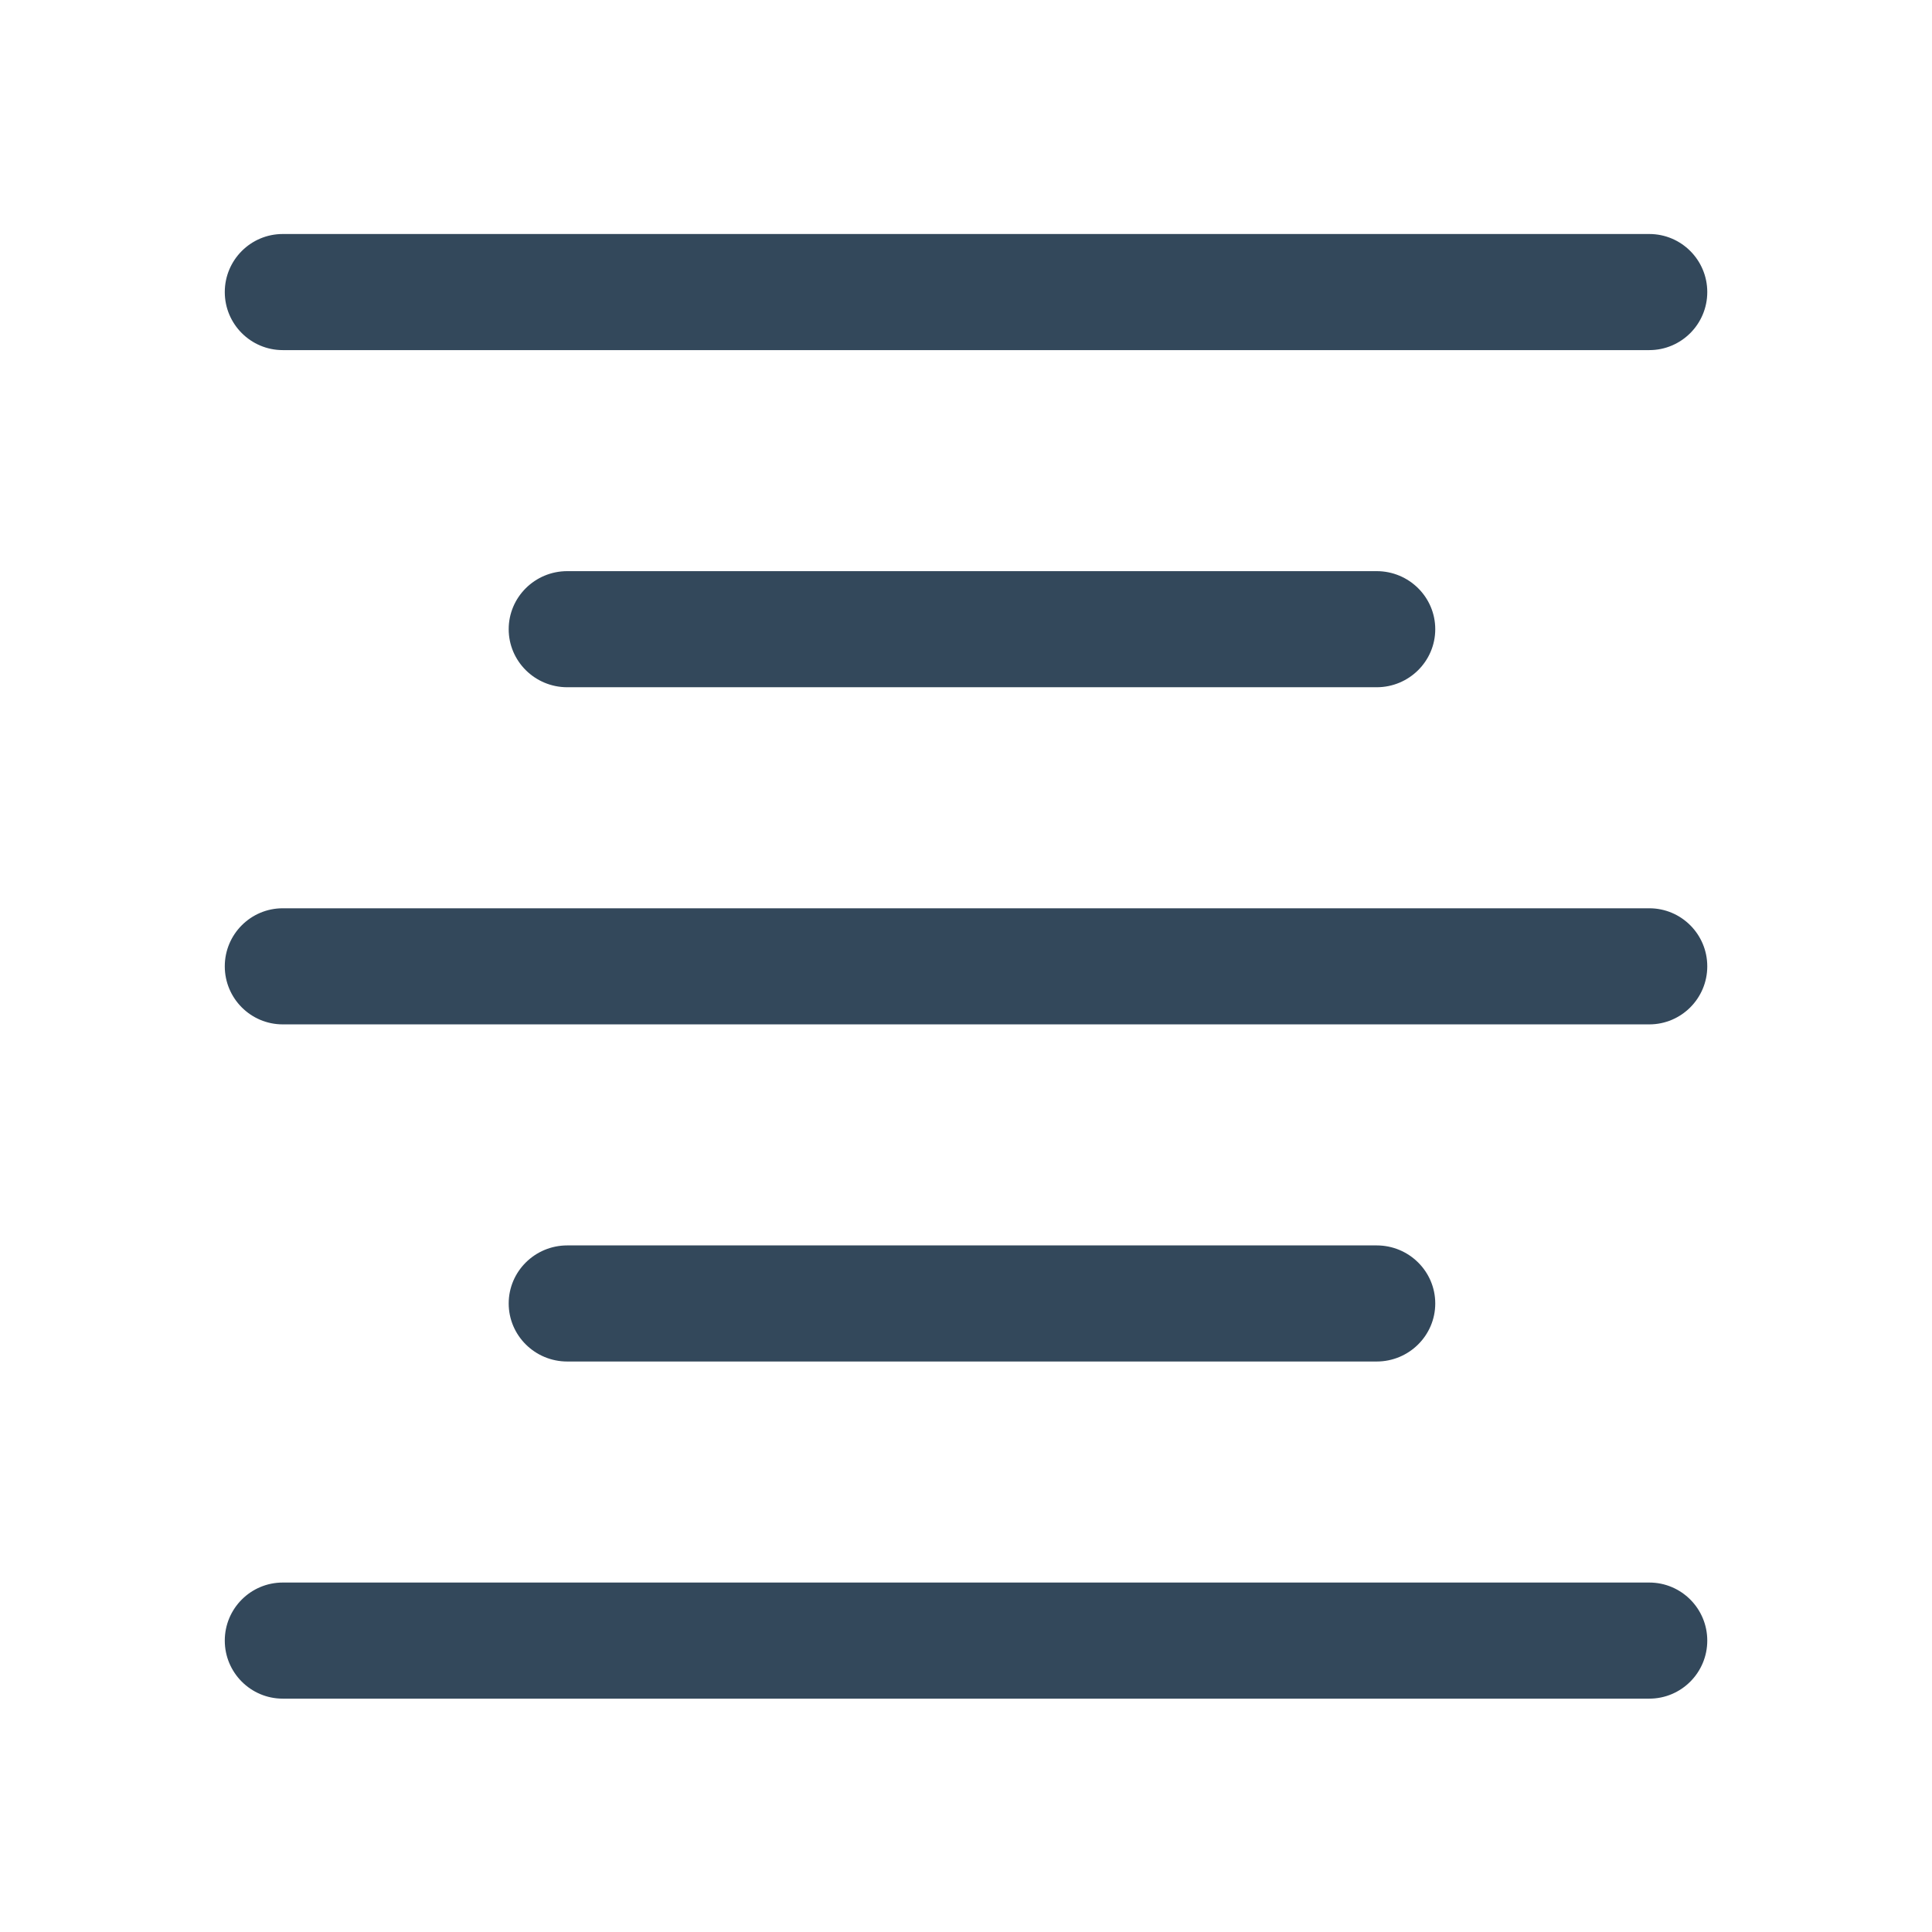 <?xml version="1.0" encoding="UTF-8" standalone="no"?>
<!DOCTYPE svg PUBLIC "-//W3C//DTD SVG 1.1//EN" "http://www.w3.org/Graphics/SVG/1.1/DTD/svg11.dtd">
<svg width="100%" height="100%" viewBox="0 0 24 24" version="1.1" xmlns="http://www.w3.org/2000/svg" xmlns:xlink="http://www.w3.org/1999/xlink" xml:space="preserve" xmlns:serif="http://www.serif.com/" style="fill-rule:evenodd;clip-rule:evenodd;stroke-linejoin:round;stroke-miterlimit:2;">
    <g transform="matrix(0.048,0,0,0.052,0.592,0.984)">
        <path d="M429.507,50.847C429.507,43.194 422.786,36.98 414.507,36.98L60.84,36.98C52.561,36.98 45.84,43.194 45.84,50.847C45.84,58.501 52.561,64.715 60.84,64.715L414.507,64.715C422.786,64.715 429.507,58.501 429.507,50.847Z" style="fill:rgb(51,72,91);"/>
    </g>
    <g transform="matrix(0.03,0,0,0.052,4.944,5.172)">
        <path d="M429.507,50.847C429.507,43.194 418.639,36.98 405.254,36.98L70.093,36.98C56.707,36.98 45.84,43.194 45.84,50.847C45.84,58.501 56.707,64.715 70.093,64.715L405.254,64.715C418.639,64.715 429.507,58.501 429.507,50.847Z" style="fill:rgb(51,72,91);"/>
    </g>
    <g transform="matrix(0.048,0,0,0.052,0.592,9.36)">
        <path d="M429.507,50.847C429.507,43.194 422.786,36.98 414.507,36.98L60.84,36.98C52.561,36.98 45.84,43.194 45.84,50.847C45.84,58.501 52.561,64.715 60.84,64.715L414.507,64.715C422.786,64.715 429.507,58.501 429.507,50.847Z" style="fill:rgb(51,72,91);"/>
    </g>
    <g transform="matrix(0.048,0,0,0.052,0.592,17.736)">
        <path d="M429.507,50.847C429.507,43.194 422.786,36.98 414.507,36.98L60.84,36.98C52.561,36.98 45.84,43.194 45.84,50.847C45.84,58.501 52.561,64.715 60.84,64.715L414.507,64.715C422.786,64.715 429.507,58.501 429.507,50.847Z" style="fill:rgb(51,72,91);"/>
    </g>
    <g transform="matrix(0.03,0,0,0.052,4.944,13.548)">
        <path d="M429.507,50.847C429.507,43.194 418.639,36.98 405.254,36.98L70.093,36.98C56.707,36.98 45.84,43.194 45.84,50.847C45.84,58.501 56.707,64.715 70.093,64.715L405.254,64.715C418.639,64.715 429.507,58.501 429.507,50.847Z" style="fill:rgb(51,72,91);"/>
    </g>
</svg>
